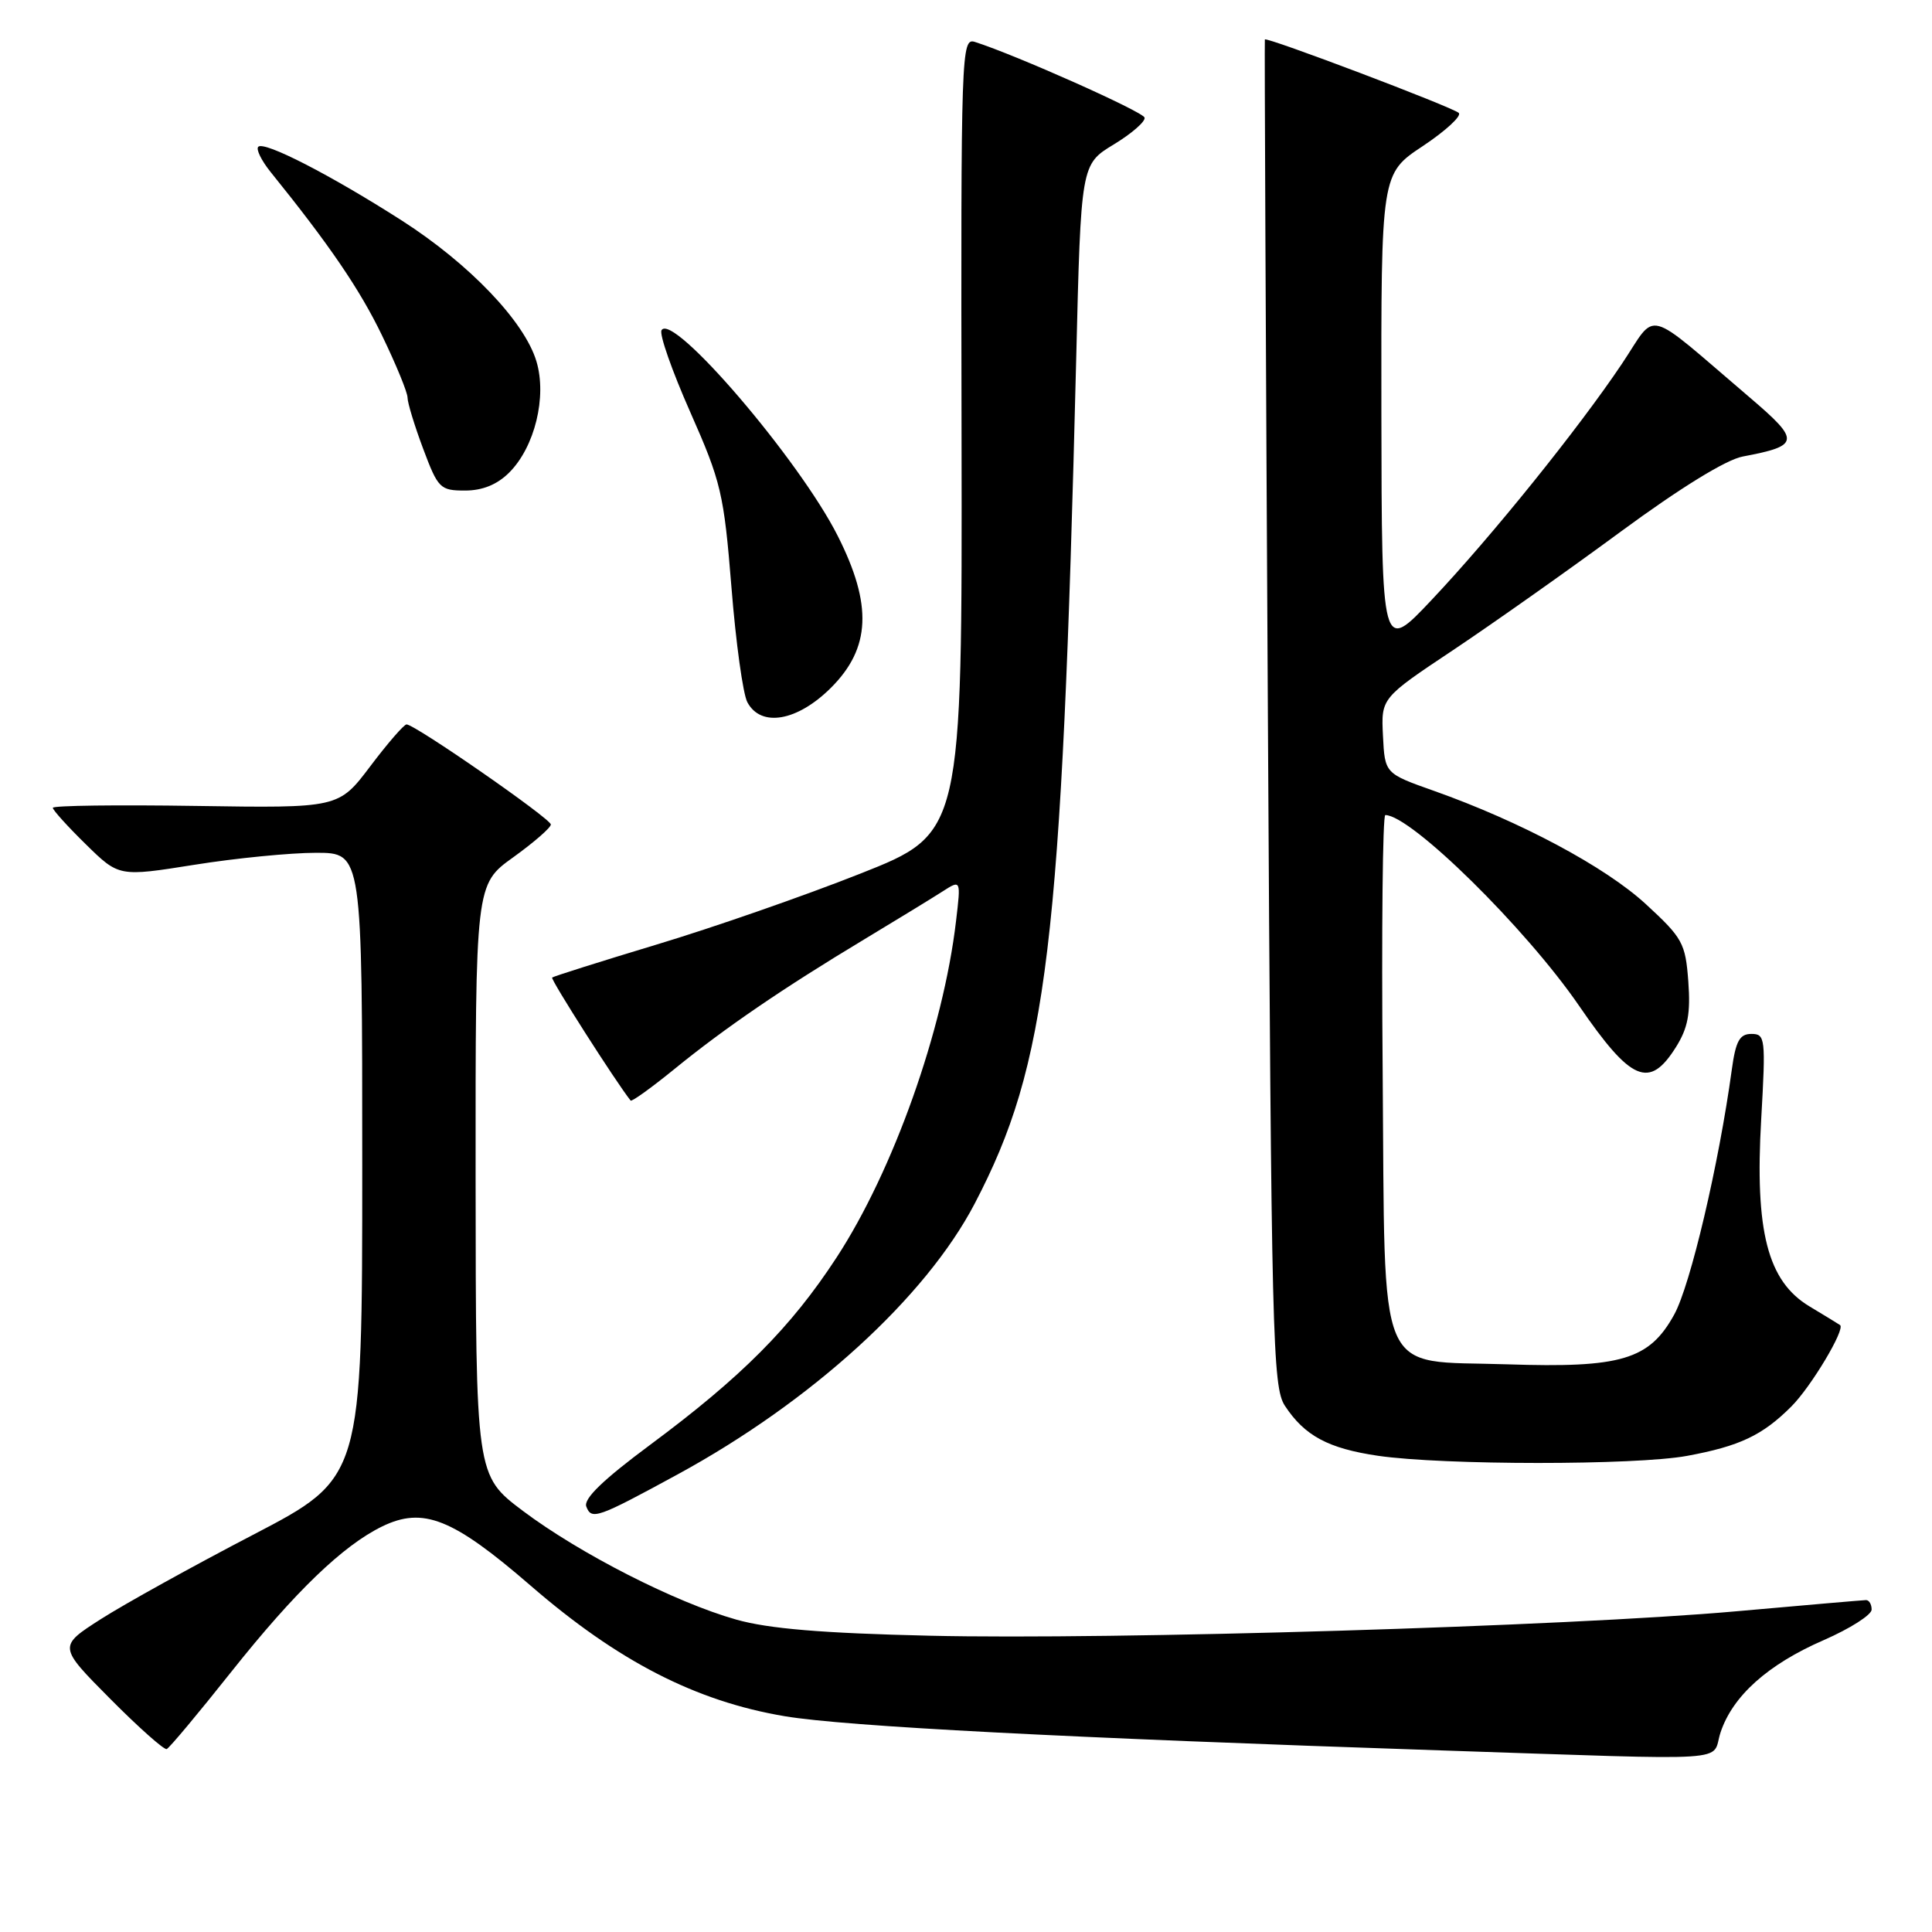<?xml version="1.0" encoding="UTF-8" standalone="no"?>
<!DOCTYPE svg PUBLIC "-//W3C//DTD SVG 1.1//EN" "http://www.w3.org/Graphics/SVG/1.1/DTD/svg11.dtd" >
<svg xmlns="http://www.w3.org/2000/svg" xmlns:xlink="http://www.w3.org/1999/xlink" version="1.1" viewBox="0 0 256 256">
 <g >
 <path fill="currentColor"
d=" M 227.98 229.56 C 229.58 224.73 234.24 220.55 241.64 217.33 C 245.14 215.80 248.00 213.98 248.00 213.28 C 248.00 212.57 247.66 212.01 247.25 212.02 C 246.84 212.03 239.07 212.70 230.00 213.51 C 207.79 215.49 147.46 217.31 123.17 216.74 C 108.95 216.41 101.85 215.82 97.54 214.60 C 89.48 212.32 76.83 205.87 69.27 200.19 C 63.05 195.50 63.05 195.50 63.02 156.34 C 63.00 117.19 63.00 117.19 68.00 113.60 C 70.75 111.62 72.99 109.67 72.99 109.25 C 72.97 108.47 54.97 95.98 53.87 95.99 C 53.52 96.00 51.36 98.49 49.06 101.54 C 44.87 107.08 44.87 107.08 25.94 106.79 C 15.52 106.63 7.00 106.74 7.00 107.04 C 7.00 107.34 8.97 109.52 11.38 111.88 C 15.76 116.18 15.76 116.18 25.75 114.59 C 31.24 113.71 38.50 113.00 41.87 113.00 C 48.00 113.00 48.00 113.00 48.00 154.42 C 48.00 195.83 48.00 195.83 33.53 203.37 C 25.57 207.51 16.50 212.54 13.38 214.53 C 7.71 218.16 7.71 218.16 14.59 225.09 C 18.37 228.90 21.75 231.90 22.09 231.76 C 22.44 231.62 26.31 226.99 30.69 221.47 C 39.09 210.91 45.43 204.80 50.64 202.26 C 56.07 199.62 59.99 201.18 70.28 210.08 C 81.88 220.13 92.20 225.43 104.00 227.41 C 112.07 228.76 141.07 230.27 191.00 231.94 C 230.83 233.26 226.67 233.53 227.98 229.56 Z  M 89.78 195.37 C 107.53 185.71 122.66 171.91 129.16 159.47 C 138.81 140.99 140.68 125.45 142.60 47.64 C 143.23 21.78 143.23 21.78 147.58 19.14 C 149.97 17.69 151.81 16.08 151.66 15.58 C 151.42 14.78 134.57 7.27 129.19 5.56 C 127.37 4.98 127.32 6.59 127.41 57.69 C 127.50 110.42 127.50 110.42 114.00 115.76 C 106.58 118.70 94.42 122.93 87.00 125.16 C 79.58 127.40 73.35 129.37 73.16 129.53 C 72.92 129.76 81.61 143.38 83.56 145.83 C 83.71 146.01 86.32 144.13 89.37 141.65 C 96.03 136.22 103.73 130.96 114.50 124.48 C 118.90 121.83 123.59 118.96 124.91 118.11 C 127.33 116.56 127.33 116.56 126.68 122.04 C 124.99 136.47 118.36 155.13 110.84 166.64 C 104.81 175.88 98.26 182.46 86.13 191.46 C 79.92 196.07 77.29 198.60 77.69 199.63 C 78.38 201.43 79.13 201.17 89.78 195.37 Z  M 223.55 192.91 C 230.53 191.62 233.54 190.19 237.37 186.36 C 239.99 183.74 244.55 176.10 243.82 175.58 C 243.64 175.45 241.81 174.33 239.76 173.10 C 234.21 169.76 232.51 163.16 233.37 148.27 C 233.98 137.56 233.91 137.00 232.07 137.00 C 230.51 137.00 229.99 137.94 229.47 141.75 C 227.76 154.26 223.99 170.30 221.84 174.19 C 218.54 180.18 214.82 181.28 199.72 180.78 C 182.13 180.20 183.56 183.56 183.21 141.97 C 183.05 123.29 183.21 108.00 183.56 108.00 C 186.95 108.00 202.16 122.97 209.22 133.25 C 216.13 143.33 218.55 144.36 222.07 138.75 C 223.66 136.22 224.02 134.30 223.71 130.05 C 223.33 124.96 222.96 124.29 218.07 119.79 C 212.70 114.85 201.48 108.86 190.00 104.79 C 183.50 102.49 183.50 102.49 183.25 97.50 C 183.00 92.50 183.00 92.50 192.56 86.13 C 197.81 82.62 207.80 75.57 214.75 70.45 C 222.62 64.66 228.72 60.90 230.93 60.49 C 238.51 59.06 238.59 58.42 231.90 52.71 C 217.61 40.53 219.69 41.08 214.91 48.21 C 209.15 56.80 197.67 71.05 189.69 79.50 C 183.09 86.50 183.09 86.50 183.04 54.76 C 183.00 23.02 183.00 23.02 188.54 19.35 C 191.58 17.32 193.72 15.35 193.29 14.96 C 192.39 14.16 167.75 4.83 167.60 5.23 C 167.54 5.38 167.72 45.57 168.00 94.54 C 168.47 177.44 168.62 183.78 170.26 186.28 C 172.87 190.25 176.00 191.93 182.60 192.90 C 191.28 194.16 216.72 194.17 223.55 192.91 Z  M 110.12 91.12 C 115.37 85.87 115.62 80.15 111.01 71.02 C 105.91 60.91 89.14 41.34 87.66 43.75 C 87.33 44.27 89.05 49.15 91.46 54.60 C 95.55 63.84 95.92 65.39 96.92 77.80 C 97.50 85.12 98.45 91.98 99.03 93.05 C 100.83 96.42 105.65 95.58 110.12 91.12 Z  M 67.48 62.61 C 70.86 59.23 72.49 52.57 71.08 47.88 C 69.50 42.60 62.19 34.96 53.24 29.22 C 43.80 23.18 35.01 18.66 34.22 19.45 C 33.90 19.77 34.63 21.26 35.84 22.77 C 43.68 32.48 47.68 38.35 50.63 44.47 C 52.49 48.31 54.00 52.00 54.00 52.68 C 54.00 53.37 54.93 56.42 56.07 59.46 C 58.04 64.72 58.32 65.00 61.62 65.00 C 63.94 65.00 65.88 64.21 67.48 62.61 Z "/>
</g>
</svg>